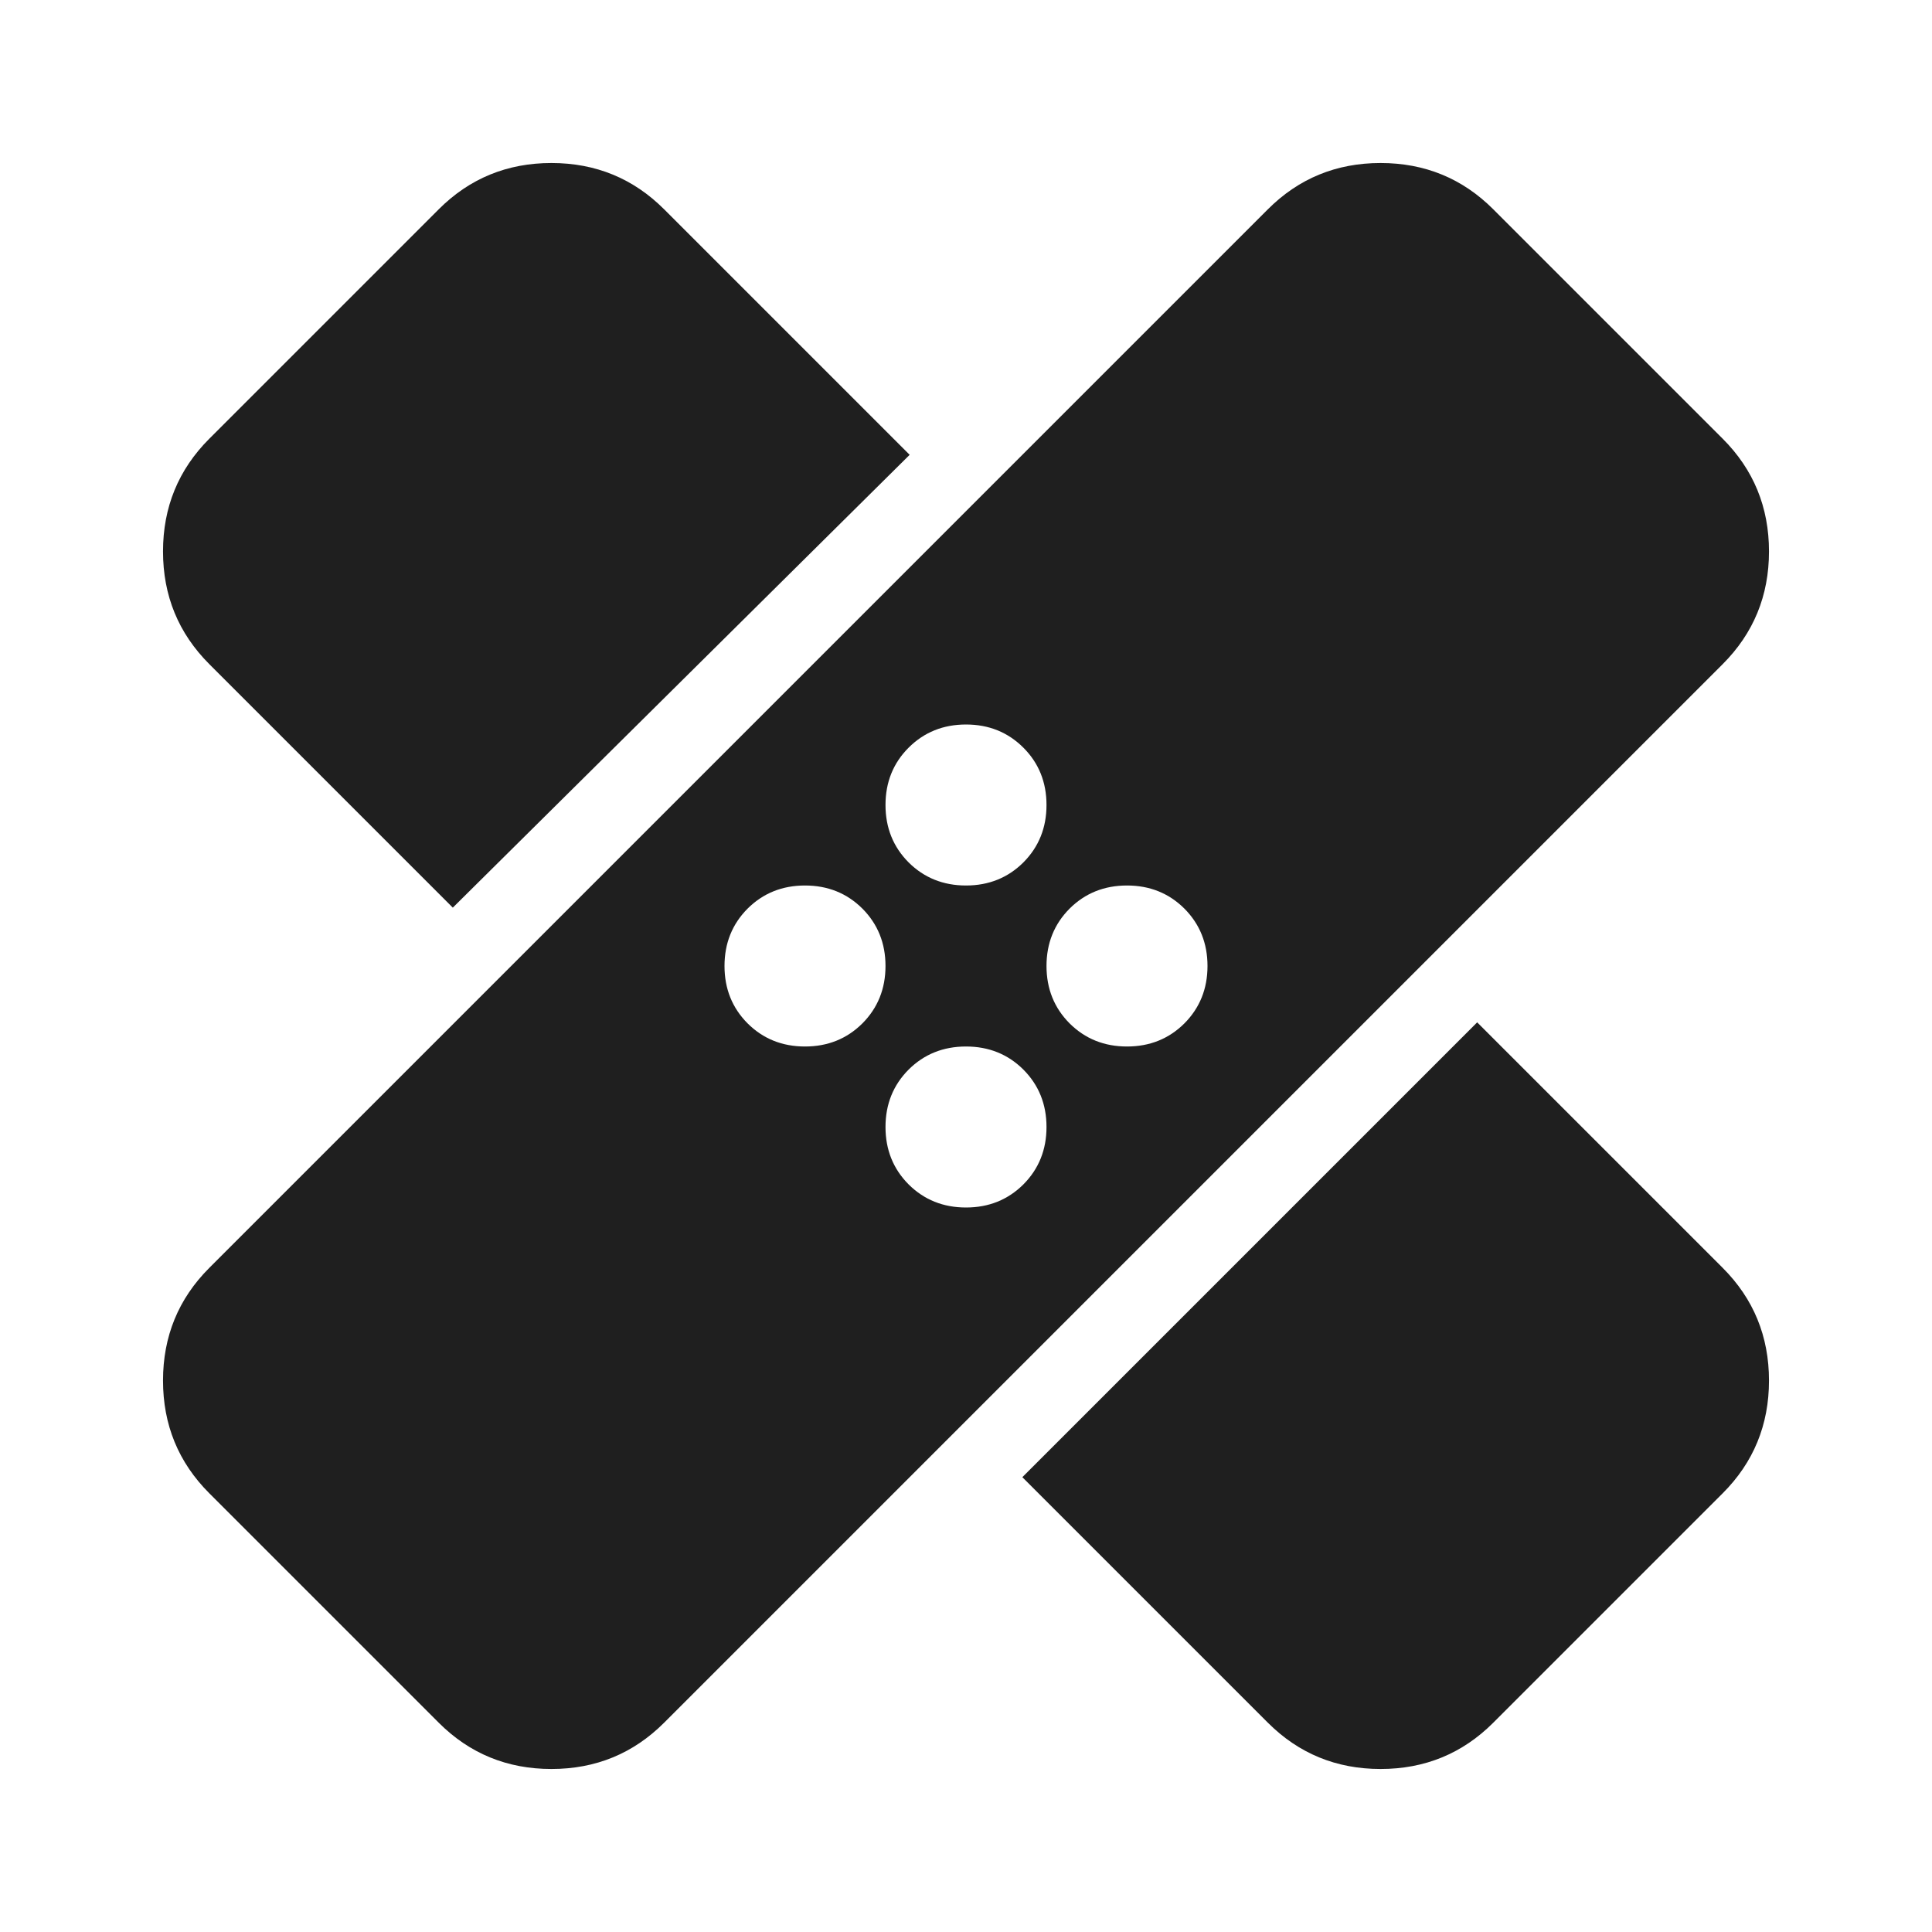 <svg width="24" height="24" viewBox="0 0 24 24" fill="none" xmlns="http://www.w3.org/2000/svg">
<path d="M5.45 21.4L2.6 18.55C2.217 18.167 2.025 17.7 2.025 17.15C2.025 16.6 2.217 16.133 2.6 15.75L15.75 2.6C16.133 2.217 16.6 2.025 17.15 2.025C17.7 2.025 18.167 2.217 18.55 2.6L21.4 5.45C21.783 5.833 21.975 6.3 21.975 6.85C21.975 7.4 21.783 7.867 21.4 8.25L8.25 21.4C7.867 21.783 7.4 21.975 6.85 21.975C6.3 21.975 5.833 21.783 5.45 21.4ZM12.7 18.35L18.35 12.7L21.4 15.75C21.783 16.133 21.975 16.6 21.975 17.15C21.975 17.7 21.783 18.167 21.4 18.55L18.55 21.4C18.167 21.783 17.7 21.975 17.15 21.975C16.6 21.975 16.133 21.783 15.75 21.4L12.7 18.35ZM12 15C12.283 15 12.521 14.904 12.713 14.713C12.904 14.521 13 14.283 13 14C13 13.717 12.904 13.479 12.713 13.287C12.521 13.096 12.283 13 12 13C11.717 13 11.479 13.096 11.287 13.287C11.096 13.479 11 13.717 11 14C11 14.283 11.096 14.521 11.287 14.713C11.479 14.904 11.717 15 12 15ZM10 13C10.283 13 10.521 12.904 10.713 12.713C10.904 12.521 11 12.283 11 12C11 11.717 10.904 11.479 10.713 11.287C10.521 11.096 10.283 11 10 11C9.717 11 9.479 11.096 9.287 11.287C9.096 11.479 9 11.717 9 12C9 12.283 9.096 12.521 9.287 12.713C9.479 12.904 9.717 13 10 13ZM14 13C14.283 13 14.521 12.904 14.713 12.713C14.904 12.521 15 12.283 15 12C15 11.717 14.904 11.479 14.713 11.287C14.521 11.096 14.283 11 14 11C13.717 11 13.479 11.096 13.287 11.287C13.096 11.479 13 11.717 13 12C13 12.283 13.096 12.521 13.287 12.713C13.479 12.904 13.717 13 14 13ZM5.625 11.275L2.6 8.25C2.217 7.867 2.025 7.4 2.025 6.85C2.025 6.3 2.217 5.833 2.6 5.45L5.45 2.6C5.833 2.217 6.3 2.025 6.85 2.025C7.4 2.025 7.867 2.217 8.25 2.6L11.3 5.65L5.625 11.275ZM12 11C12.283 11 12.521 10.904 12.713 10.713C12.904 10.521 13 10.283 13 10C13 9.717 12.904 9.479 12.713 9.288C12.521 9.096 12.283 9 12 9C11.717 9 11.479 9.096 11.287 9.288C11.096 9.479 11 9.717 11 10C11 10.283 11.096 10.521 11.287 10.713C11.479 10.904 11.717 11 12 11Z" fill="#1F1F1F"/>
</svg>
